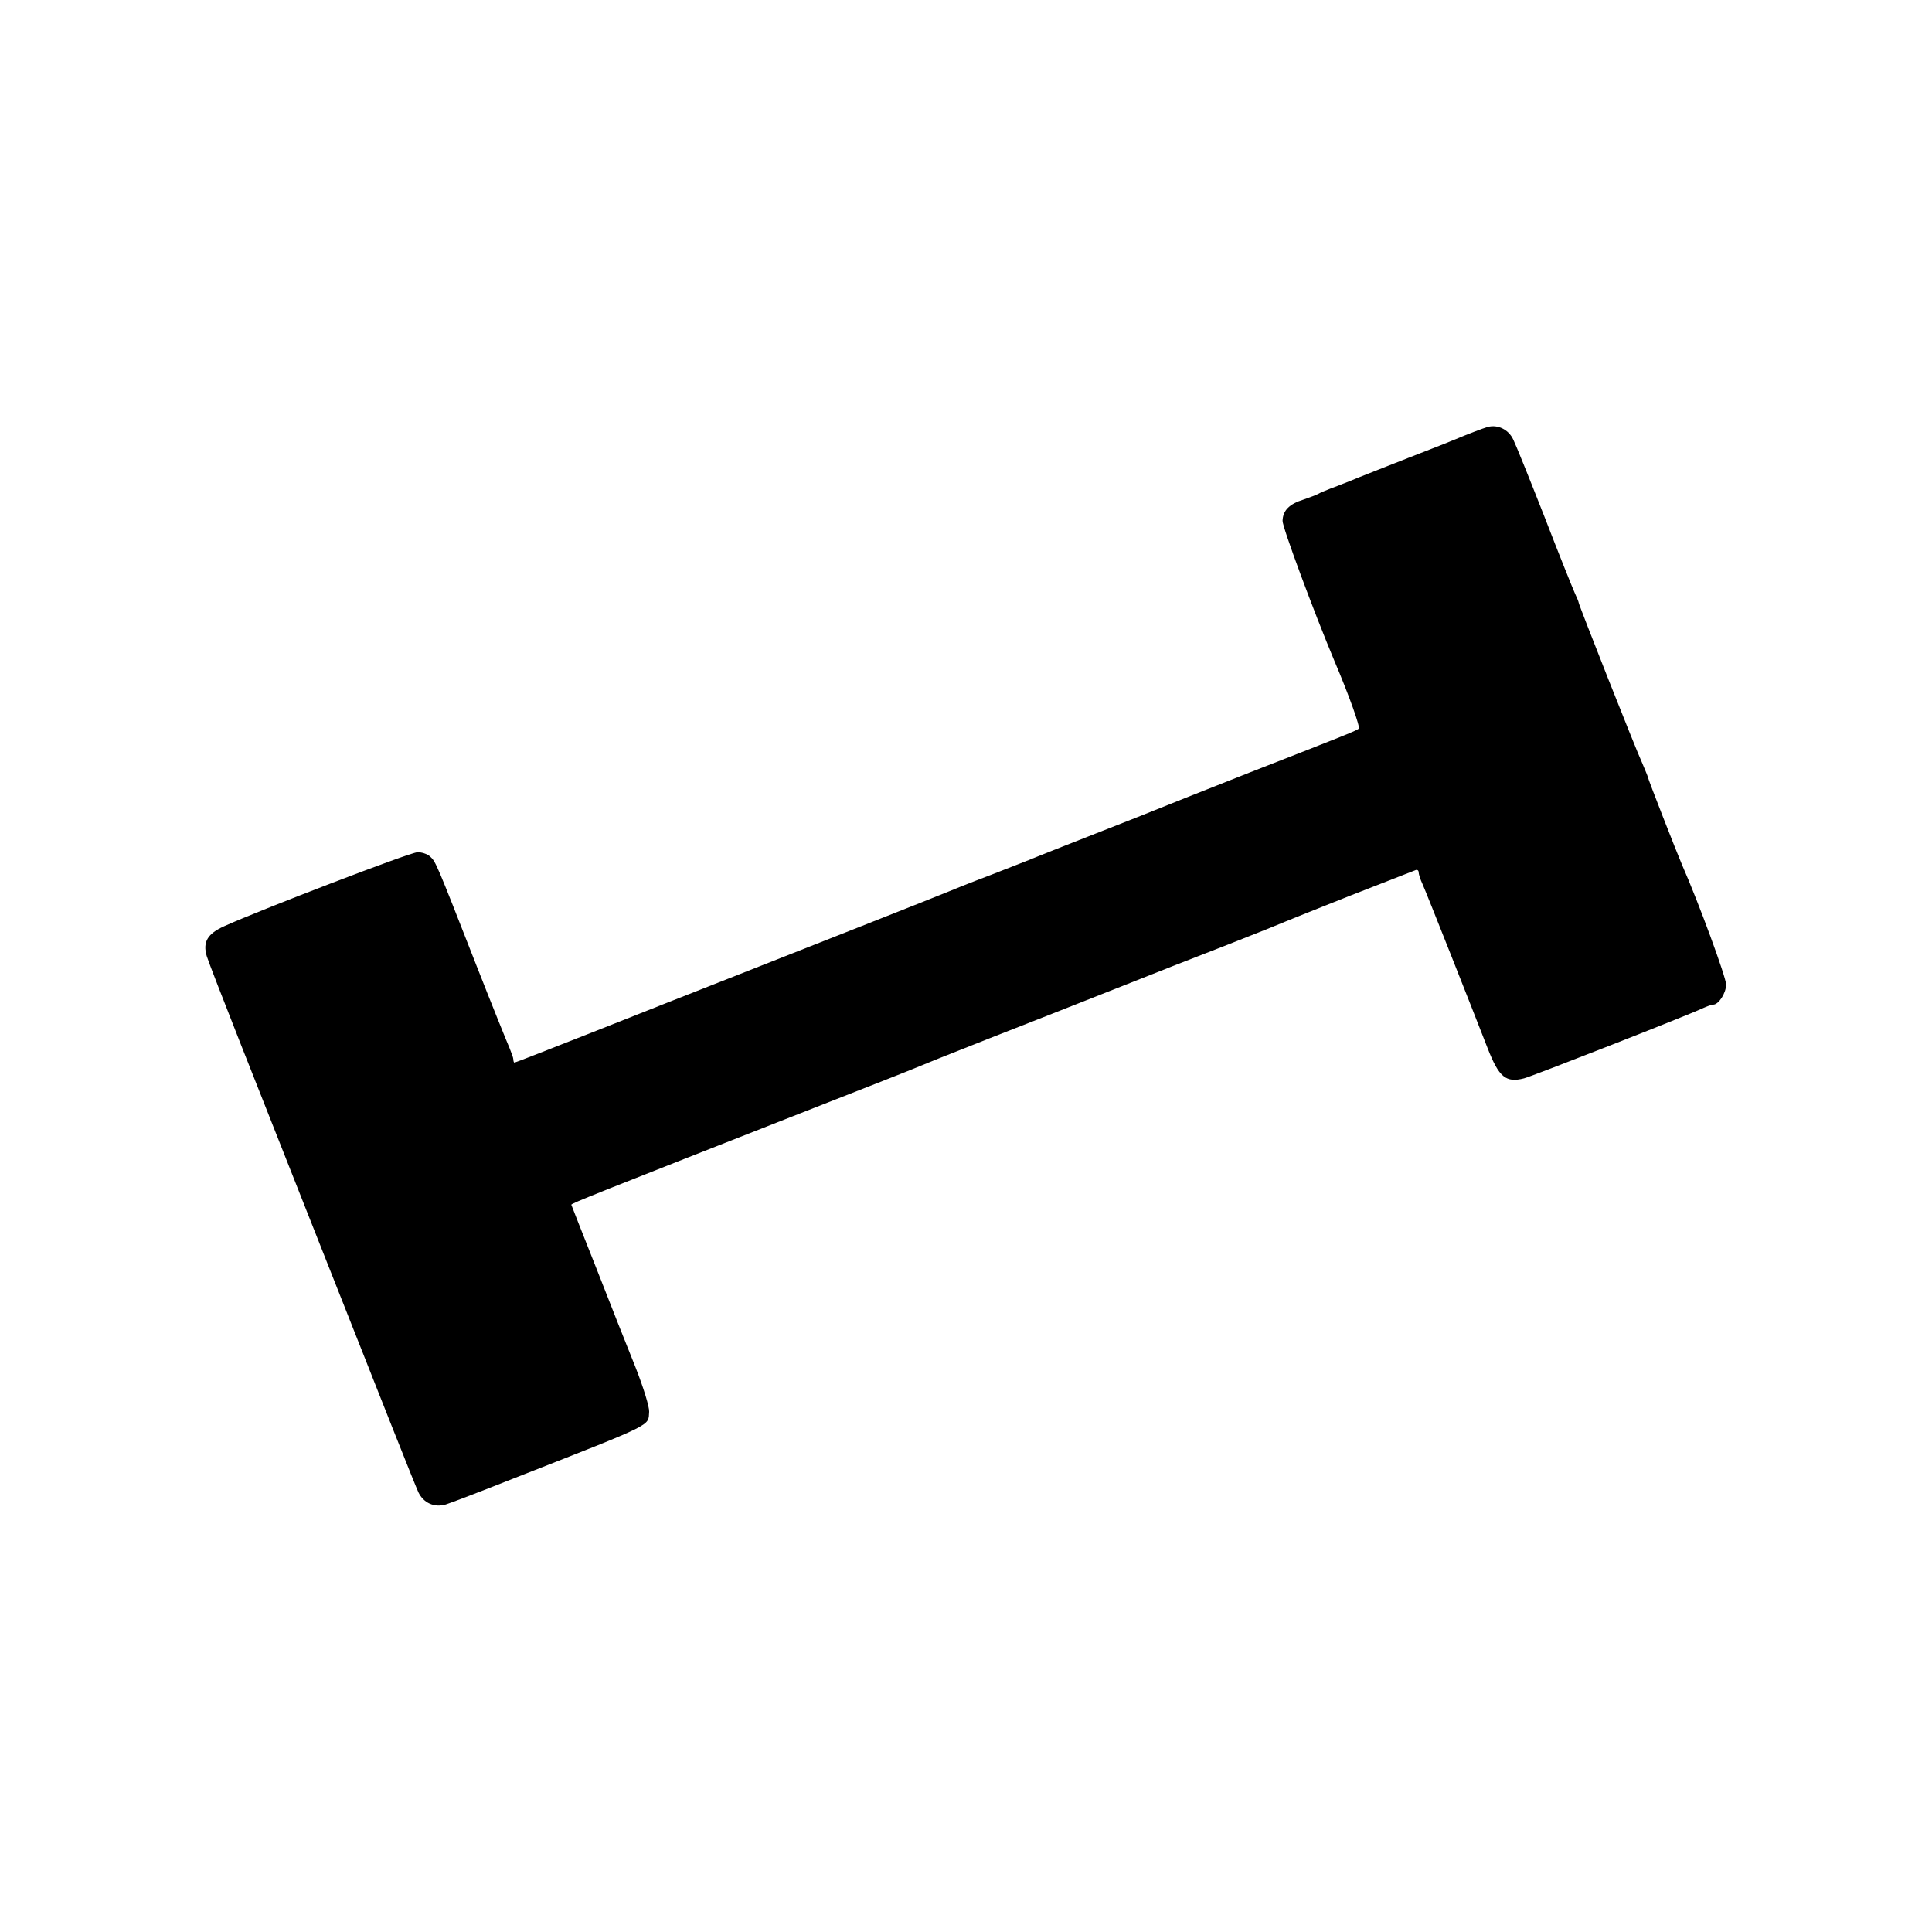 <?xml version="1.0" standalone="no"?>
<!DOCTYPE svg PUBLIC "-//W3C//DTD SVG 20010904//EN"
 "http://www.w3.org/TR/2001/REC-SVG-20010904/DTD/svg10.dtd">
<svg version="1.0" xmlns="http://www.w3.org/2000/svg"
 width="700pt" height="700pt" viewBox="0 0 700 700"
 preserveAspectRatio="xMidYMid meet">
<g transform="translate(0,700) scale(0.1,-0.1)"
fill="#000000" stroke="none">
<path d="M5390 5453 c-15 -4 -80 -29 -115 -44 -11 -5 -90 -36 -175 -69 -85
-33 -164 -65 -175 -69 -11 -5 -47 -19 -80 -32 -33 -12 -64 -25 -70 -29 -5 -3
-29 -12 -52 -20 -52 -16 -75 -40 -76 -77 -1 -22 113 -329 188 -508 54 -127 94
-240 88 -245 -10 -8 -34 -18 -398 -160 -170 -67 -323 -128 -340 -135 -16 -7
-113 -45 -215 -85 -102 -40 -198 -78 -215 -85 -16 -7 -91 -36 -165 -65 -74
-28 -144 -56 -155 -61 -18 -8 -532 -211 -845 -334 -74 -29 -267 -105 -428
-169 -162 -64 -295 -116 -298 -116 -2 0 -4 5 -4 11 0 6 -7 25 -14 42 -8 18
-63 154 -121 302 -144 368 -146 373 -167 392 -10 9 -31 16 -46 15 -26 0 -575
-211 -700 -268 -60 -27 -78 -57 -63 -108 5 -17 61 -161 124 -321 63 -159 174
-441 247 -625 287 -727 382 -966 396 -997 19 -39 58 -56 99 -44 17 5 129 48
250 96 512 201 483 187 487 240 1 17 -20 86 -49 160 -29 72 -93 233 -142 359
-50 126 -91 230 -91 231 0 5 78 36 890 355 184 72 344 135 355 140 11 5 130
53 265 106 135 53 342 134 460 181 118 47 301 119 405 159 105 41 199 79 210
84 11 5 119 48 240 96 121 47 226 88 233 91 6 3 12 0 12 -7 0 -7 6 -26 14 -43
14 -31 175 -438 236 -595 41 -105 66 -126 132 -109 28 7 590 227 645 253 17 8
35 14 40 14 20 0 47 42 47 73 0 26 -100 298 -159 432 -19 44 -125 315 -125
321 0 2 -9 23 -19 47 -25 54 -231 576 -231 583 0 3 -7 20 -15 37 -8 18 -58
142 -110 277 -53 135 -103 259 -112 277 -17 37 -57 56 -93 46z"/>
</g>
</svg>
